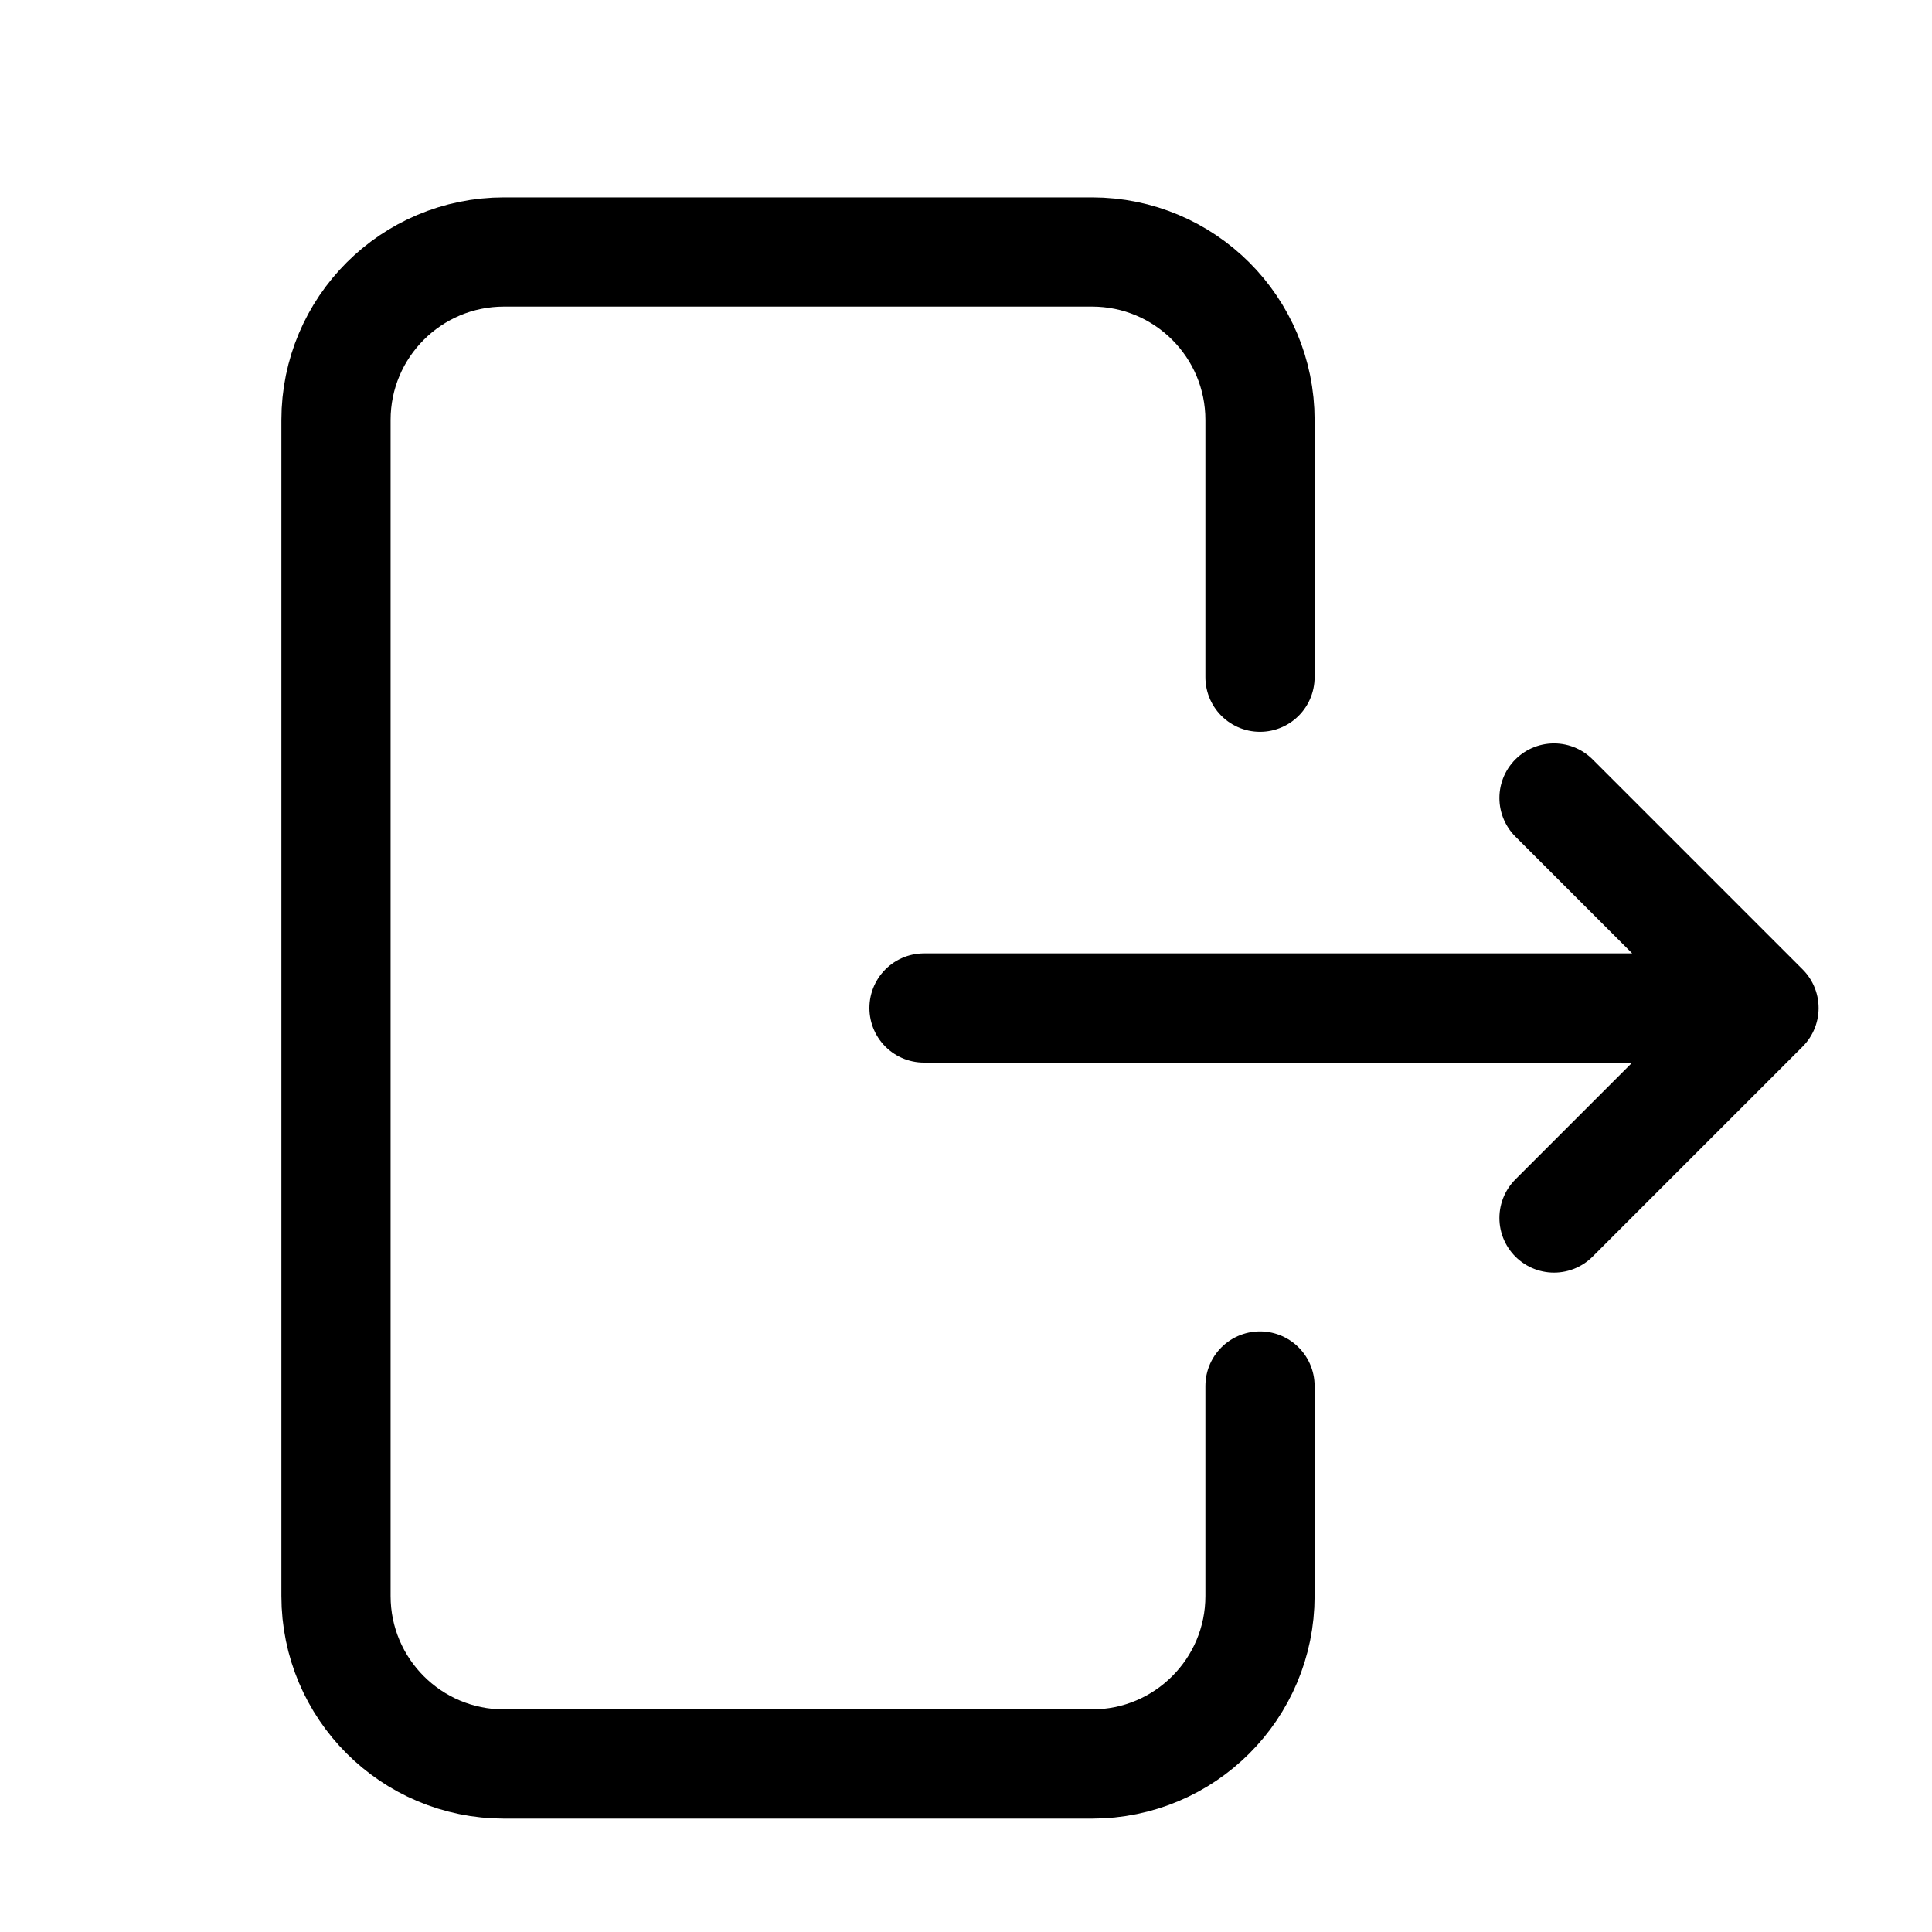 <svg className="svg" xmlns="http://www.w3.org/2000/svg" width="17px" height="17px" viewBox="0 0 23 23" fill="none">
    <path d="M15 16.5V19C15 20.105 14.105 21 13 21H6C4.895 21 4 20.105 4 19V5C4 3.895 4.895 3 6 3H13C14.105 3 15 3.895 15 5V8.062M11 12H21M21 12L18.5 9.5M21 12L18.5 14.5" stroke="#000000" stroke-width="1.3" stroke-linecap="round" stroke-linejoin="round" />
</svg>